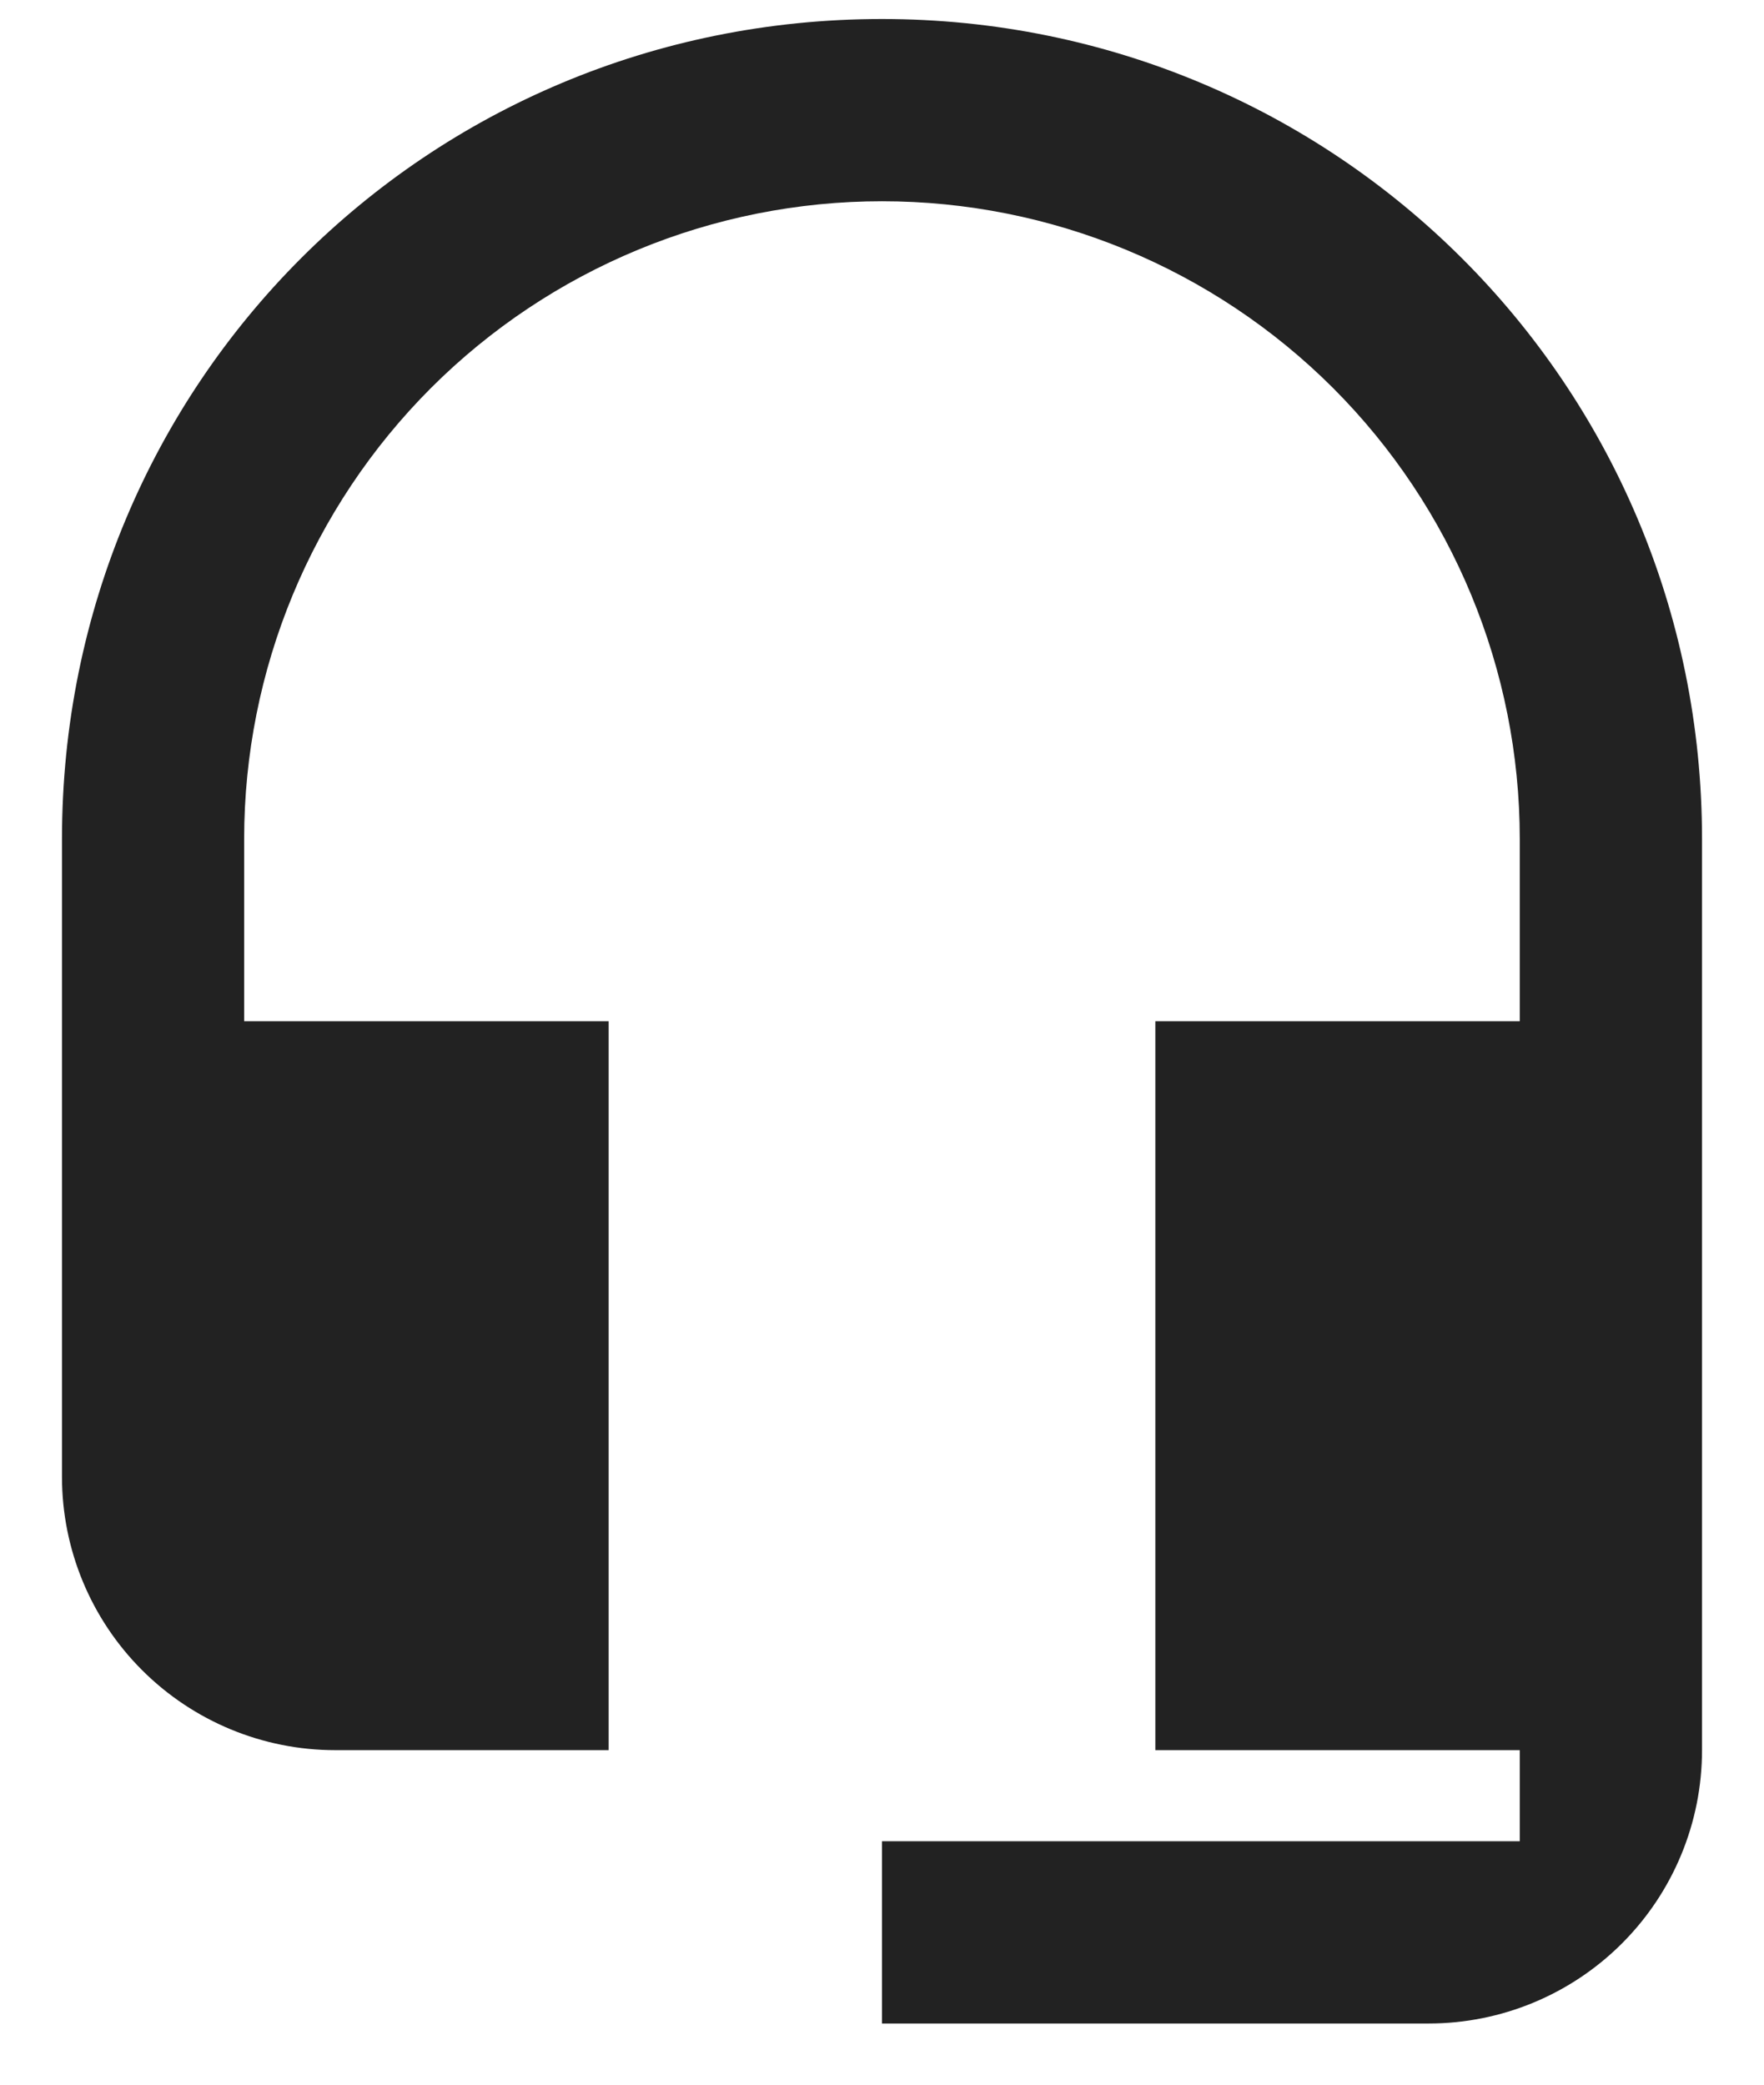 <svg width="22" height="26" viewBox="0 0 22 26" fill="none" xmlns="http://www.w3.org/2000/svg">
<path d="M11 0.237C5.318 0.237 0.773 4.782 0.773 10.464V18.419C0.773 19.323 1.132 20.19 1.771 20.829C2.411 21.469 3.278 21.828 4.182 21.828H7.591V12.737H3.045V10.464C3.045 8.354 3.884 6.331 5.375 4.839C6.867 3.348 8.89 2.51 11 2.51C13.11 2.51 15.133 3.348 16.625 4.839C18.116 6.331 18.954 8.354 18.954 10.464V12.737H14.409V21.828H18.954V22.964H11V25.237H17.818C18.722 25.237 19.589 24.878 20.229 24.238C20.868 23.599 21.227 22.732 21.227 21.828V10.464C21.227 4.782 16.648 0.237 11 0.237Z" fill="#222222"/>
</svg>
